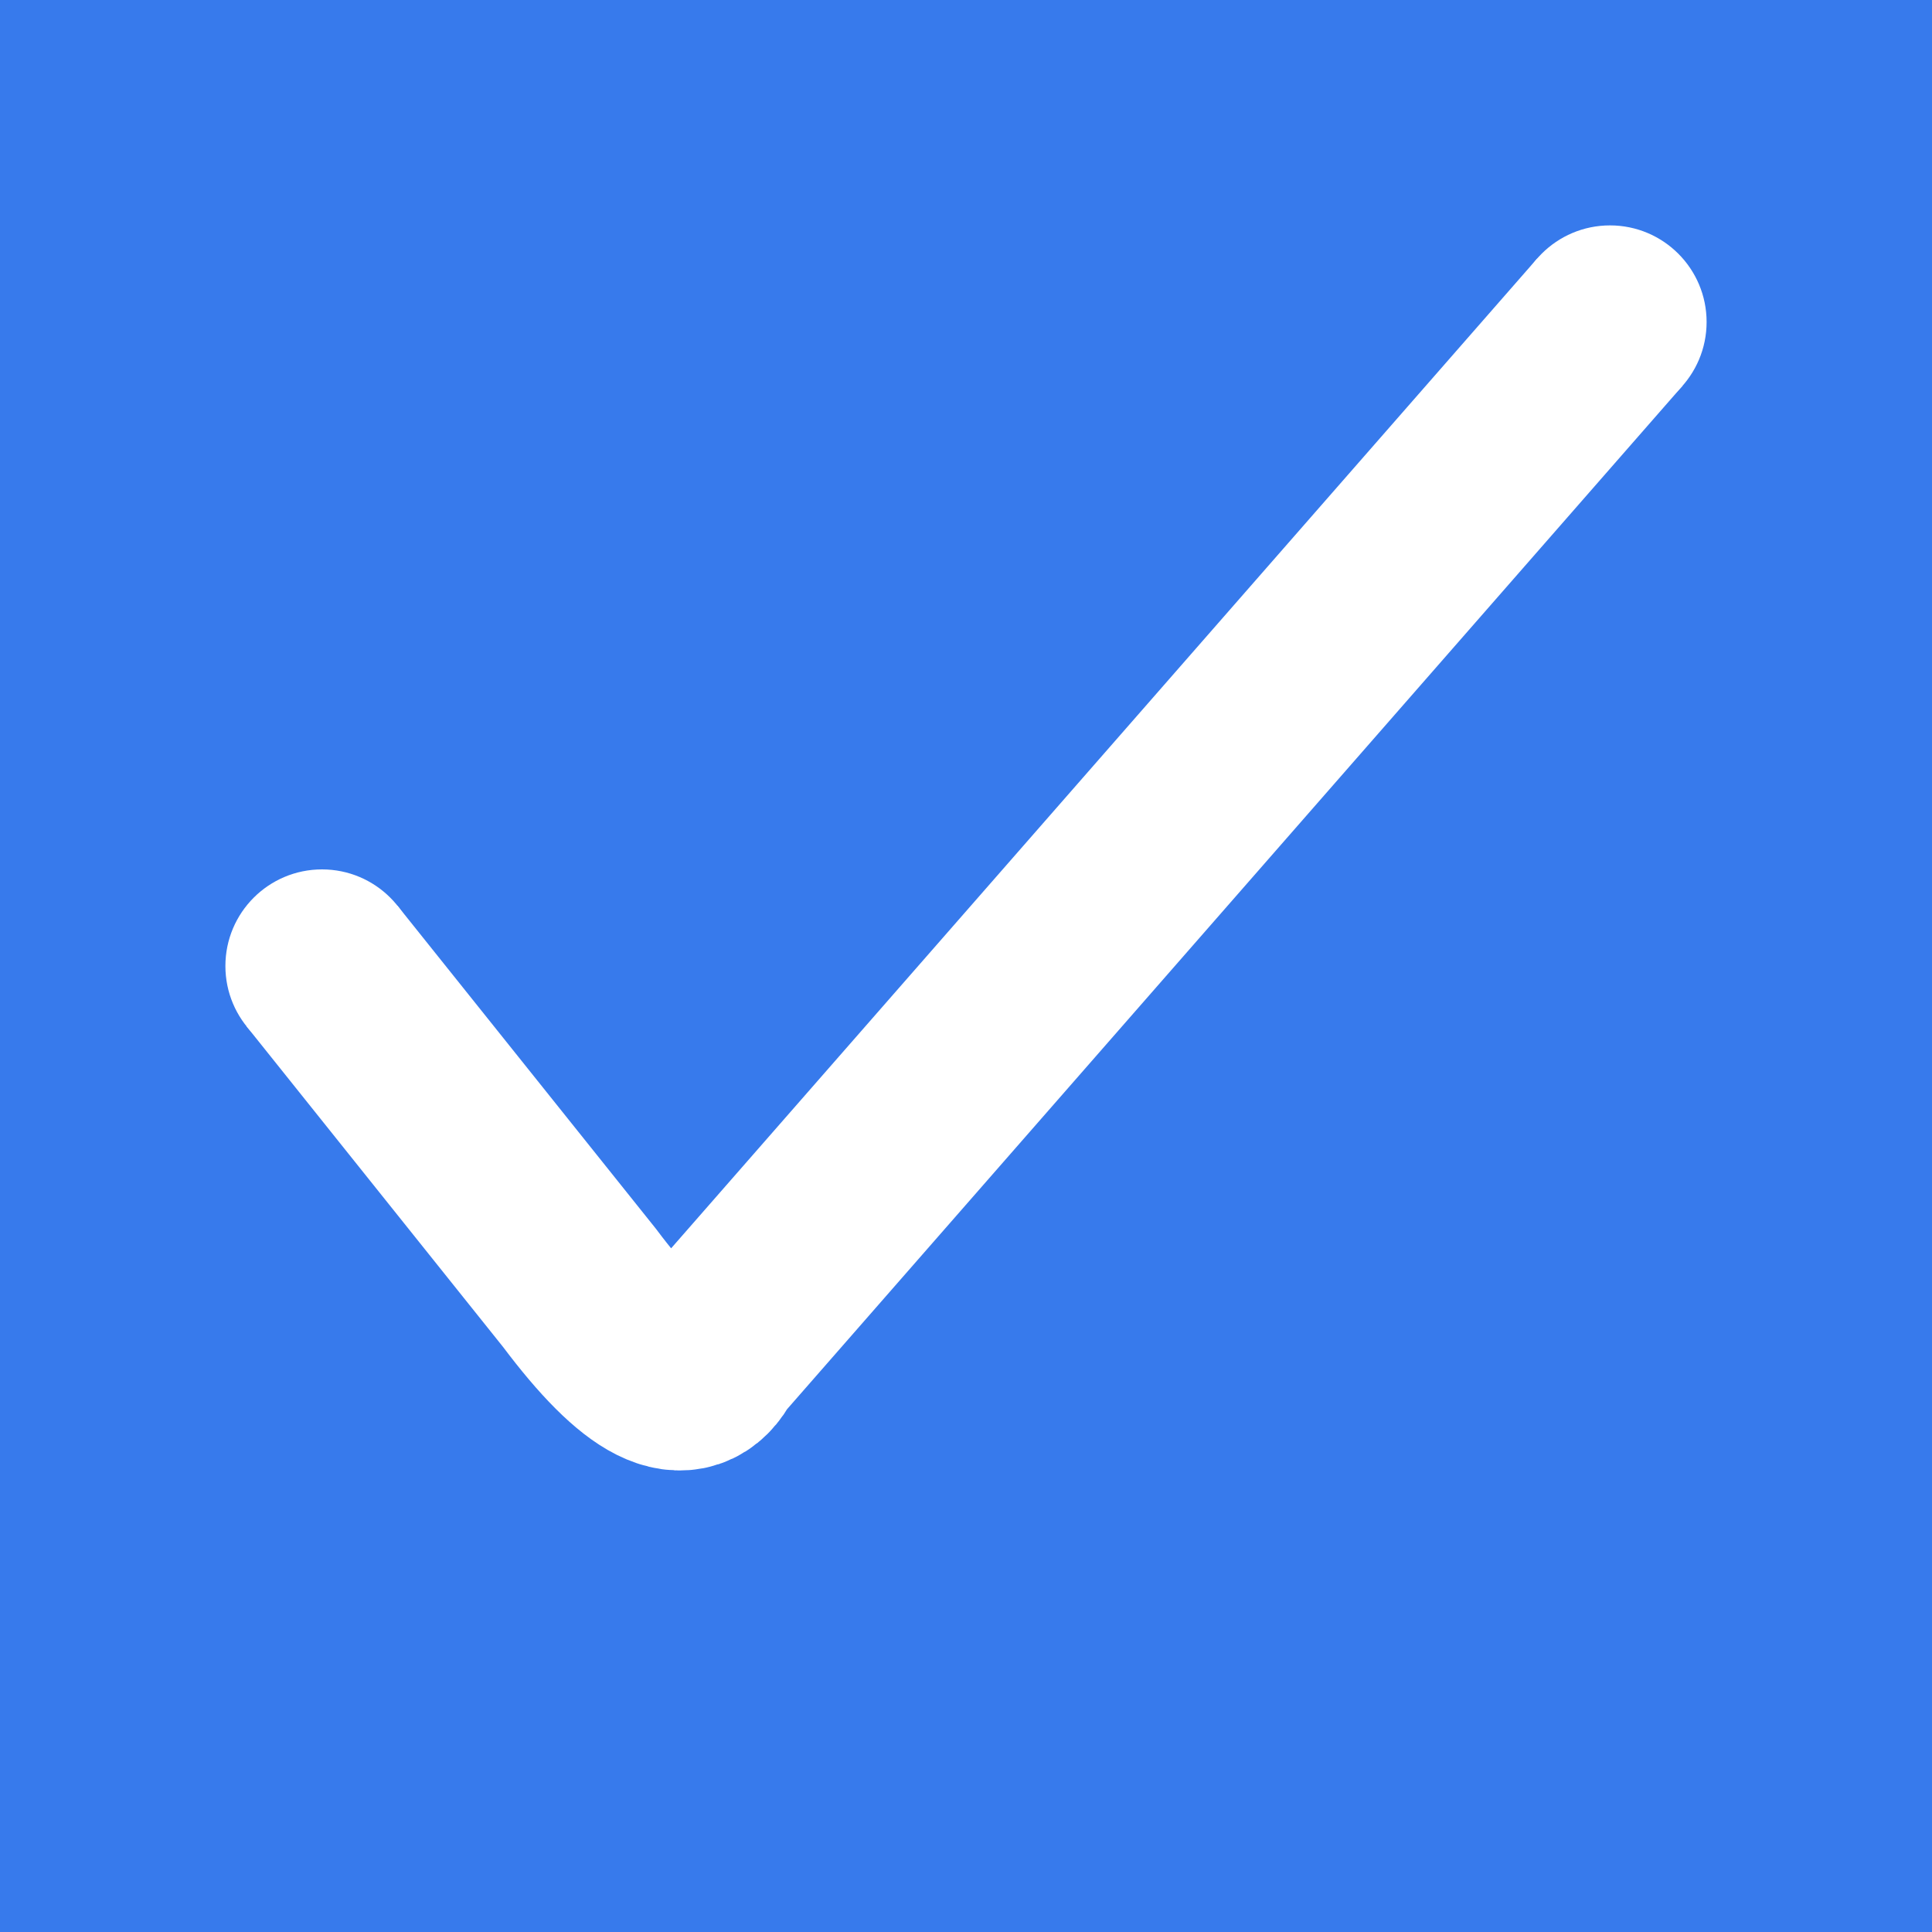 <svg width="14" height="14" fill="#377aec" viewBox="0, 0, 30, 30" xmlns="http://www.w3.org/2000/svg">
  <rect width="30" height="30"></rect>
  <path d="M 5 15 L 9 20 Q 10.5 22, 11 21 L 25 5" stroke="#fff" stroke-width="3"/>
  <circle cx="5" cy="15" r="1.5" fill="#fff"></circle>
  <circle cx="25" cy="5" r="1.5" fill="#fff"></circle>
</svg>
